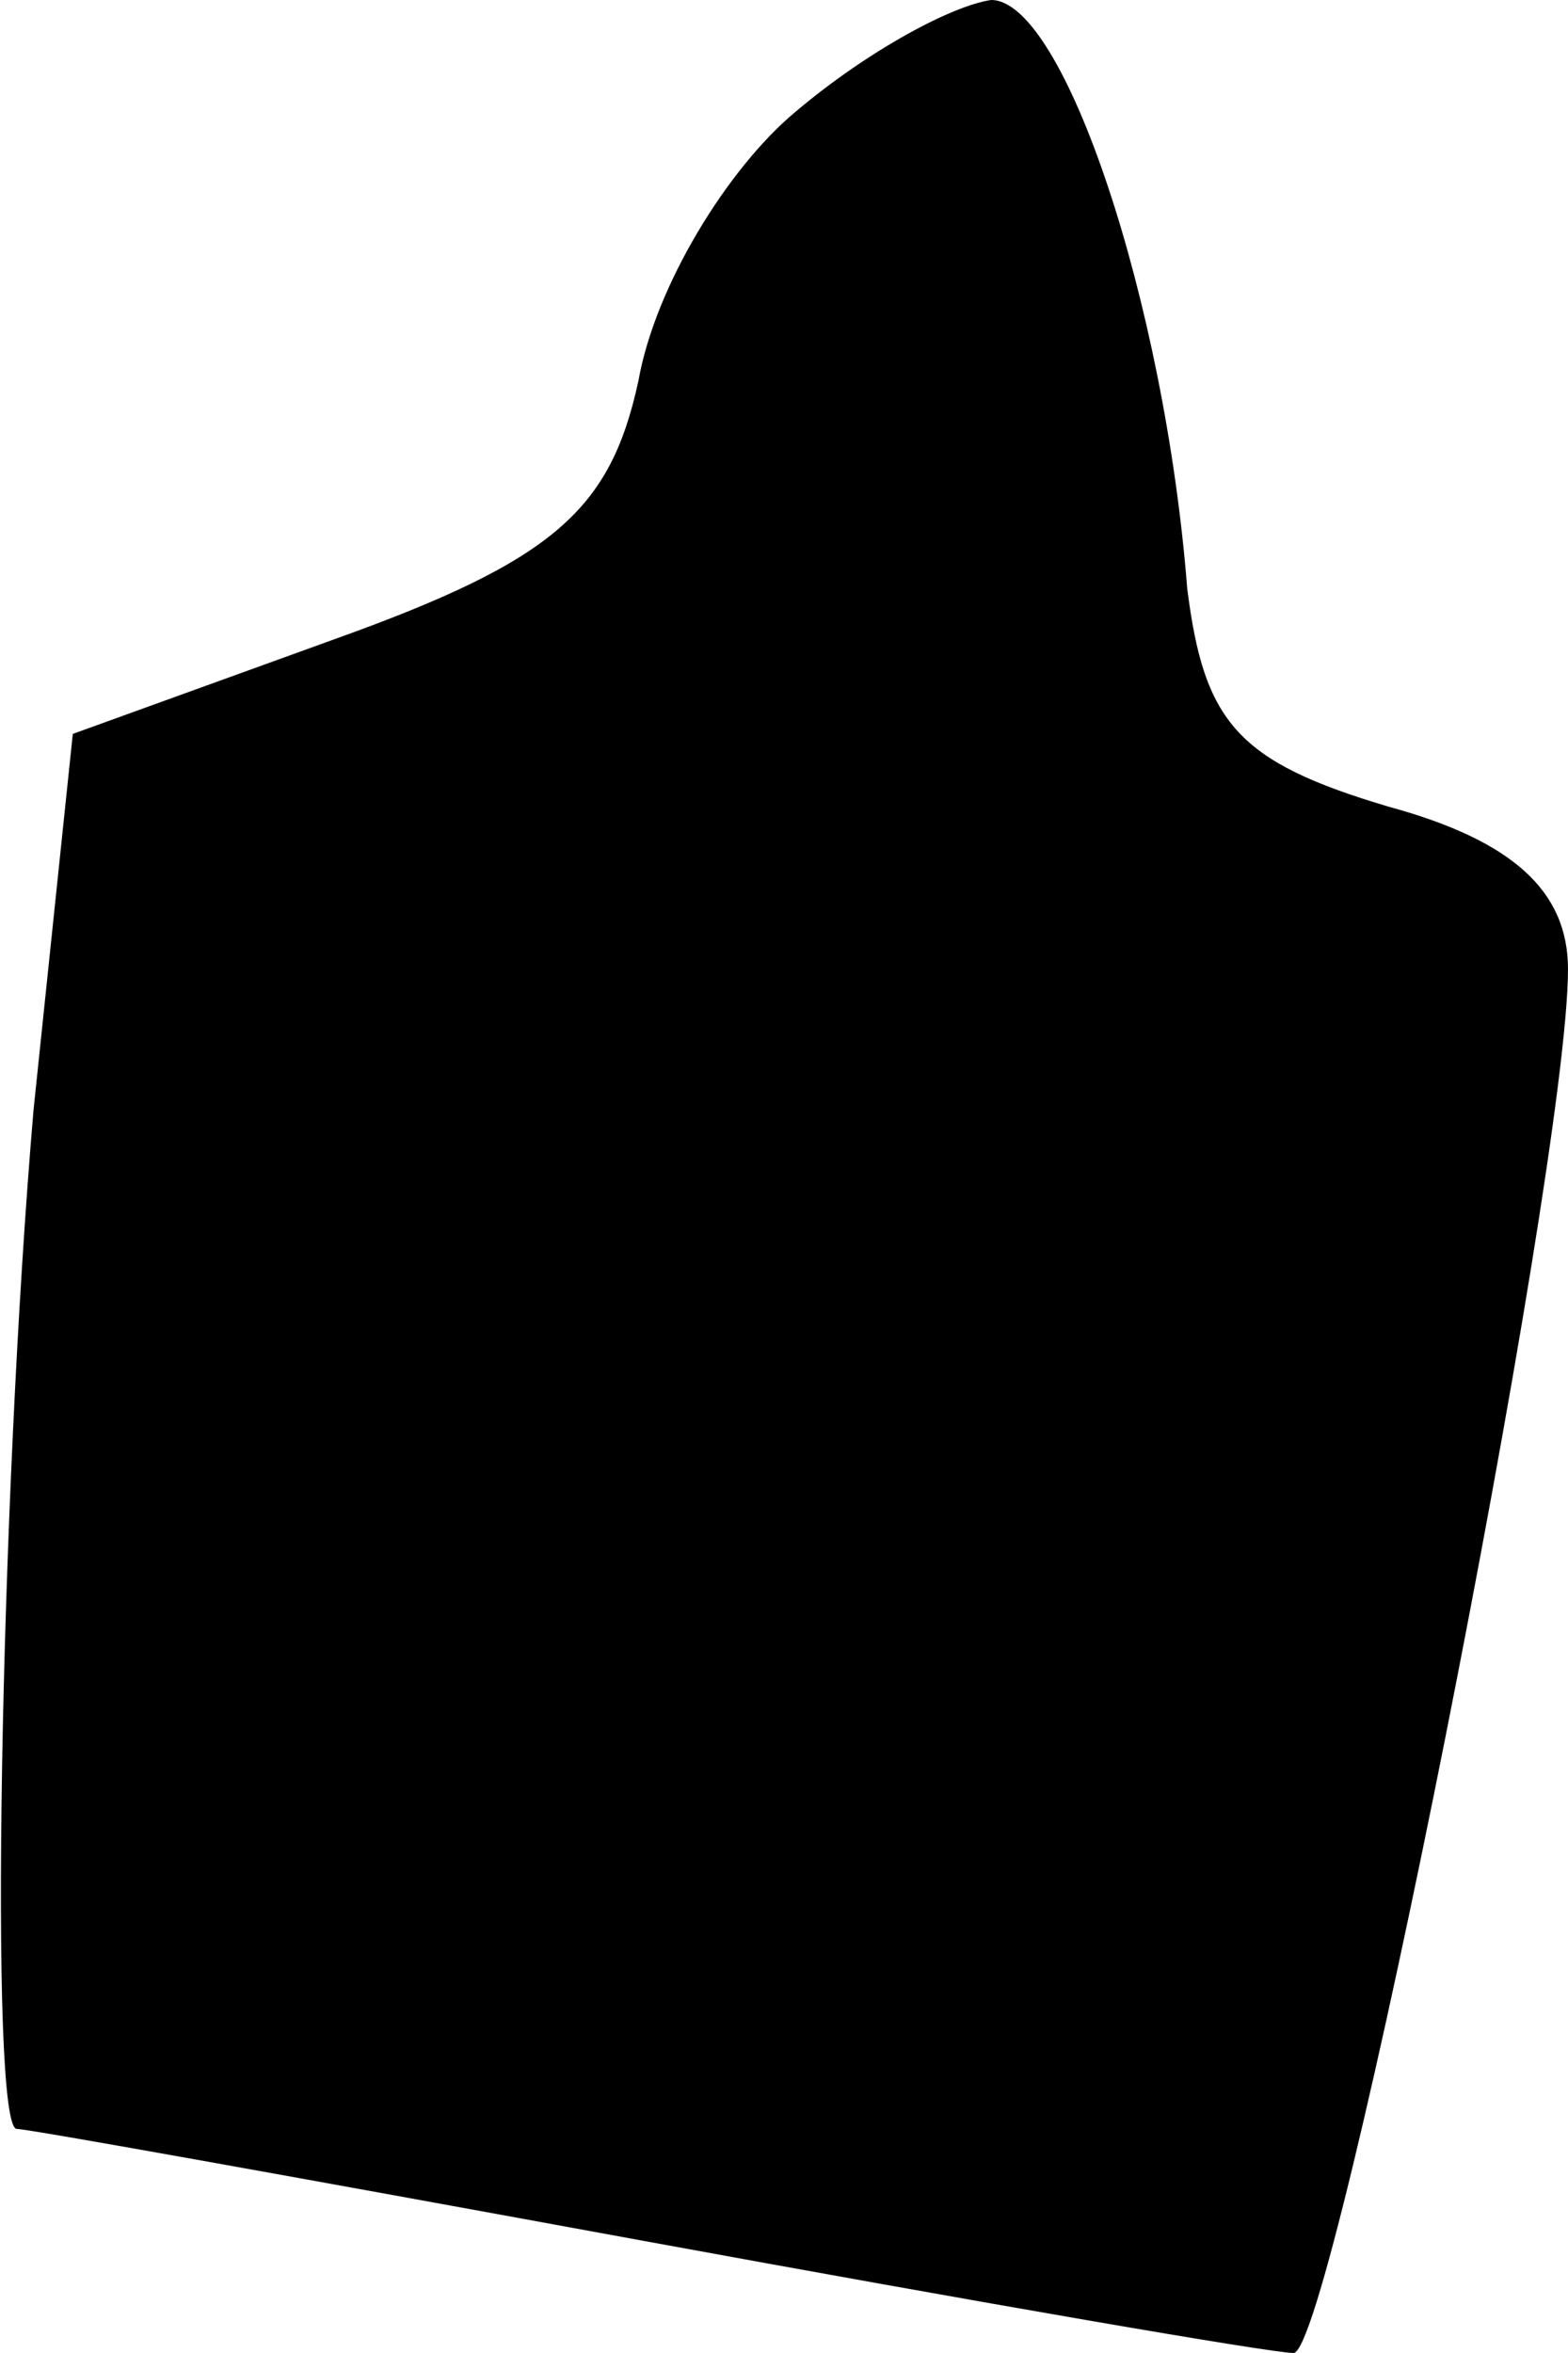 <?xml version="1.0" standalone="no"?>
<!DOCTYPE svg PUBLIC "-//W3C//DTD SVG 20010904//EN"
 "http://www.w3.org/TR/2001/REC-SVG-20010904/DTD/svg10.dtd">
<svg version="1.0" xmlns="http://www.w3.org/2000/svg"
 width="28pt" height="42pt" viewBox="0 0 28 42"
 preserveAspectRatio="xMidYMid meet">
<g transform="translate(0,42) scale(0.1,-0.1)"
fill="#000000" stroke="none">
<path fill="#000000" stroke="none" d="M142 400 c-12 -10 -25 -31 -28 -48 -5
-23 -15 -32 -54 -46 l-47 -17 -7 -67 c-6 -70 -8 -182 -3 -182 2 0 52 -9 112
-20 60 -11 112 -20 116 -20 7 0 49 211 49 247 0 14 -10 23 -32 29 -27 8 -33
15 -36 39 -4 51 -22 105 -35 105 -7 -1 -22 -9 -35 -20z"/>
</g>
</svg>
